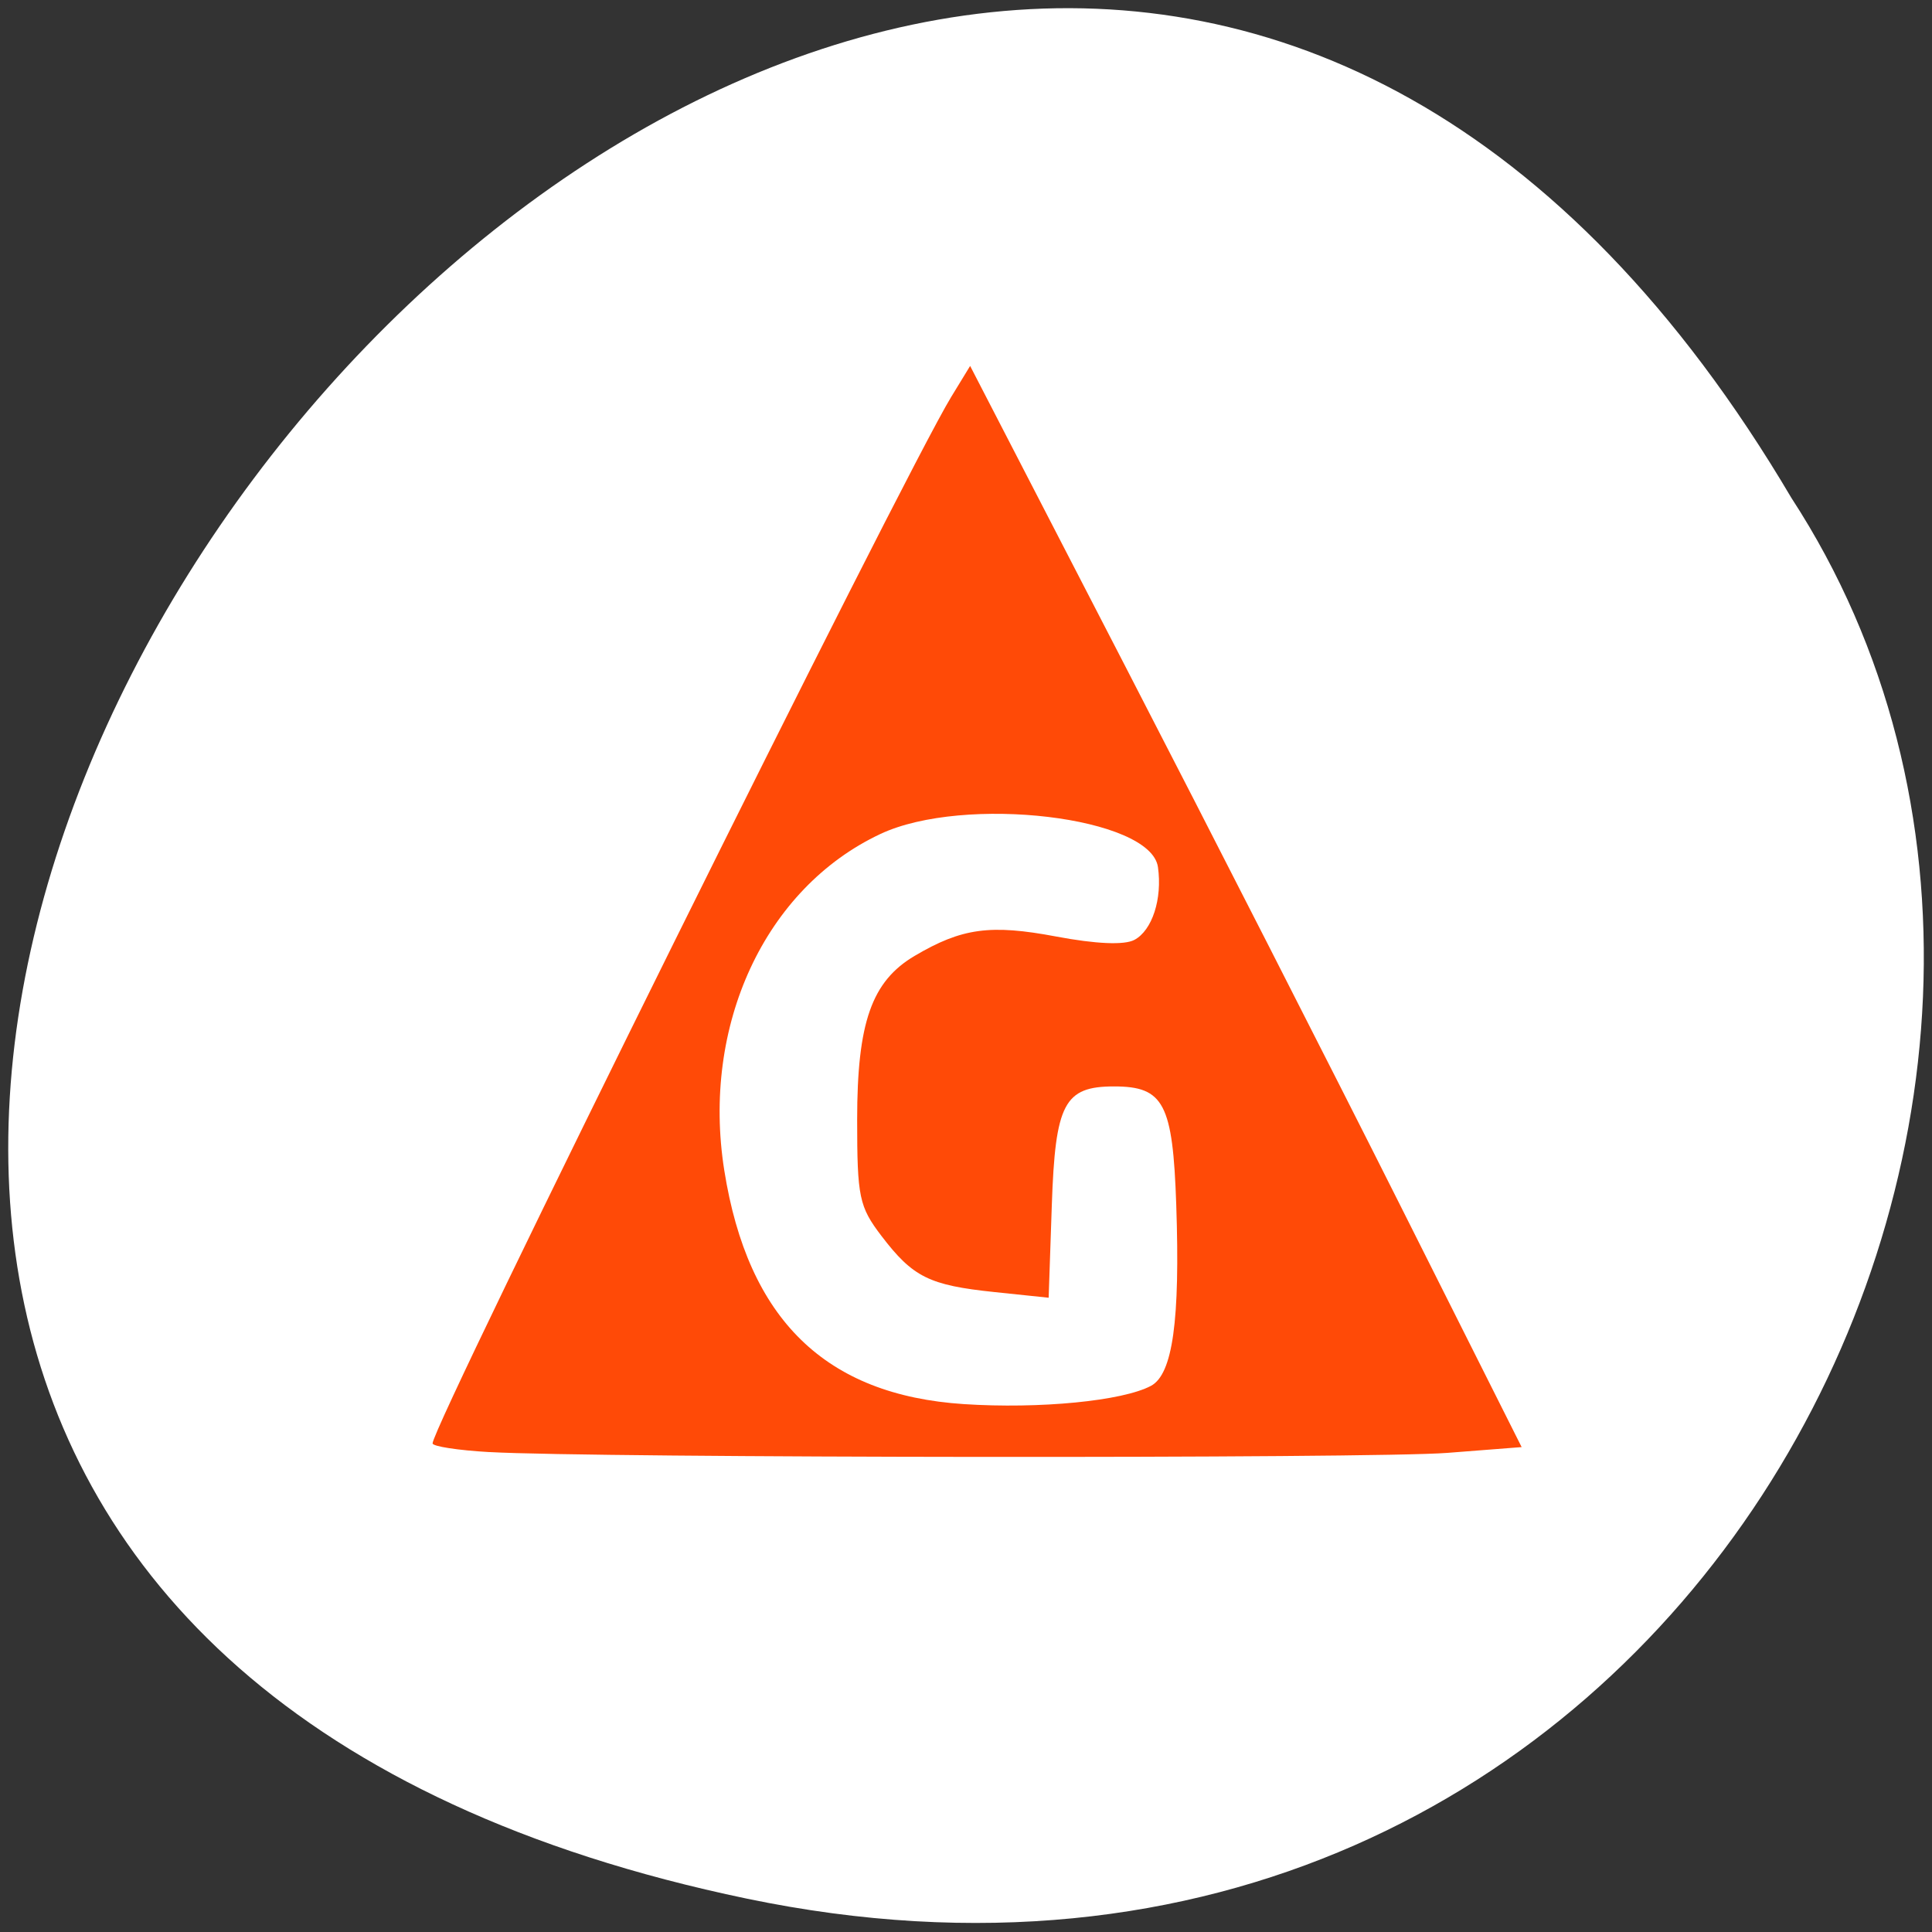 <svg xmlns="http://www.w3.org/2000/svg" viewBox="0 0 256 256"><rect x="0" y="0" width="256" height="256" fill="#333333" stroke="none"/><g style="fill:#ffffff"><path d="m 157.05 800.67 c 237.88 49.54 -17.492 390.35 -138.4 185.62 -51.828 -79.53 16.06 -211.1 138.4 -185.62 z" transform="matrix(-1 0 0 -1 256.01 1052.25)" style="color:#000"/></g><path d="m 64.844 192.41 c -4.138 -0.235 -7.525 -0.755 -7.525 -1.155 0 -2.451 62.29 -128.12 68.72 -138.66 l 2.509 -4.107 l 20.461 39.61 c 11.254 21.786 27.695 54.02 36.537 71.63 l 16.08 32.02 l -9.851 0.767 c -9.931 0.773 -112.96 0.684 -126.93 -0.11 z m 87.67 -8.781 c 2.876 -1.538 3.868 -8.654 3.345 -23.993 -0.457 -13.415 -1.647 -15.679 -8.243 -15.679 -6.599 0 -7.786 2.261 -8.244 15.706 l -0.419 12.293 l -7.161 -0.748 c -8.674 -0.906 -10.821 -1.971 -14.991 -7.437 -2.96 -3.879 -3.223 -5.136 -3.223 -15.403 0 -12.876 1.92 -18.345 7.624 -21.713 6.249 -3.69 10.03 -4.206 18.758 -2.56 5.262 0.992 9.02 1.154 10.351 0.445 2.365 -1.257 3.72 -5.438 3.124 -9.646 -0.943 -6.662 -25.664 -9.61 -36.782 -4.385 -15.293 7.186 -23.732 25.377 -20.68 44.581 3.139 19.754 13.404 29.765 31.747 30.962 10.06 0.656 21.05 -0.418 24.795 -2.423 z" style="fill:#ff4500;opacity:0.97"/></svg>